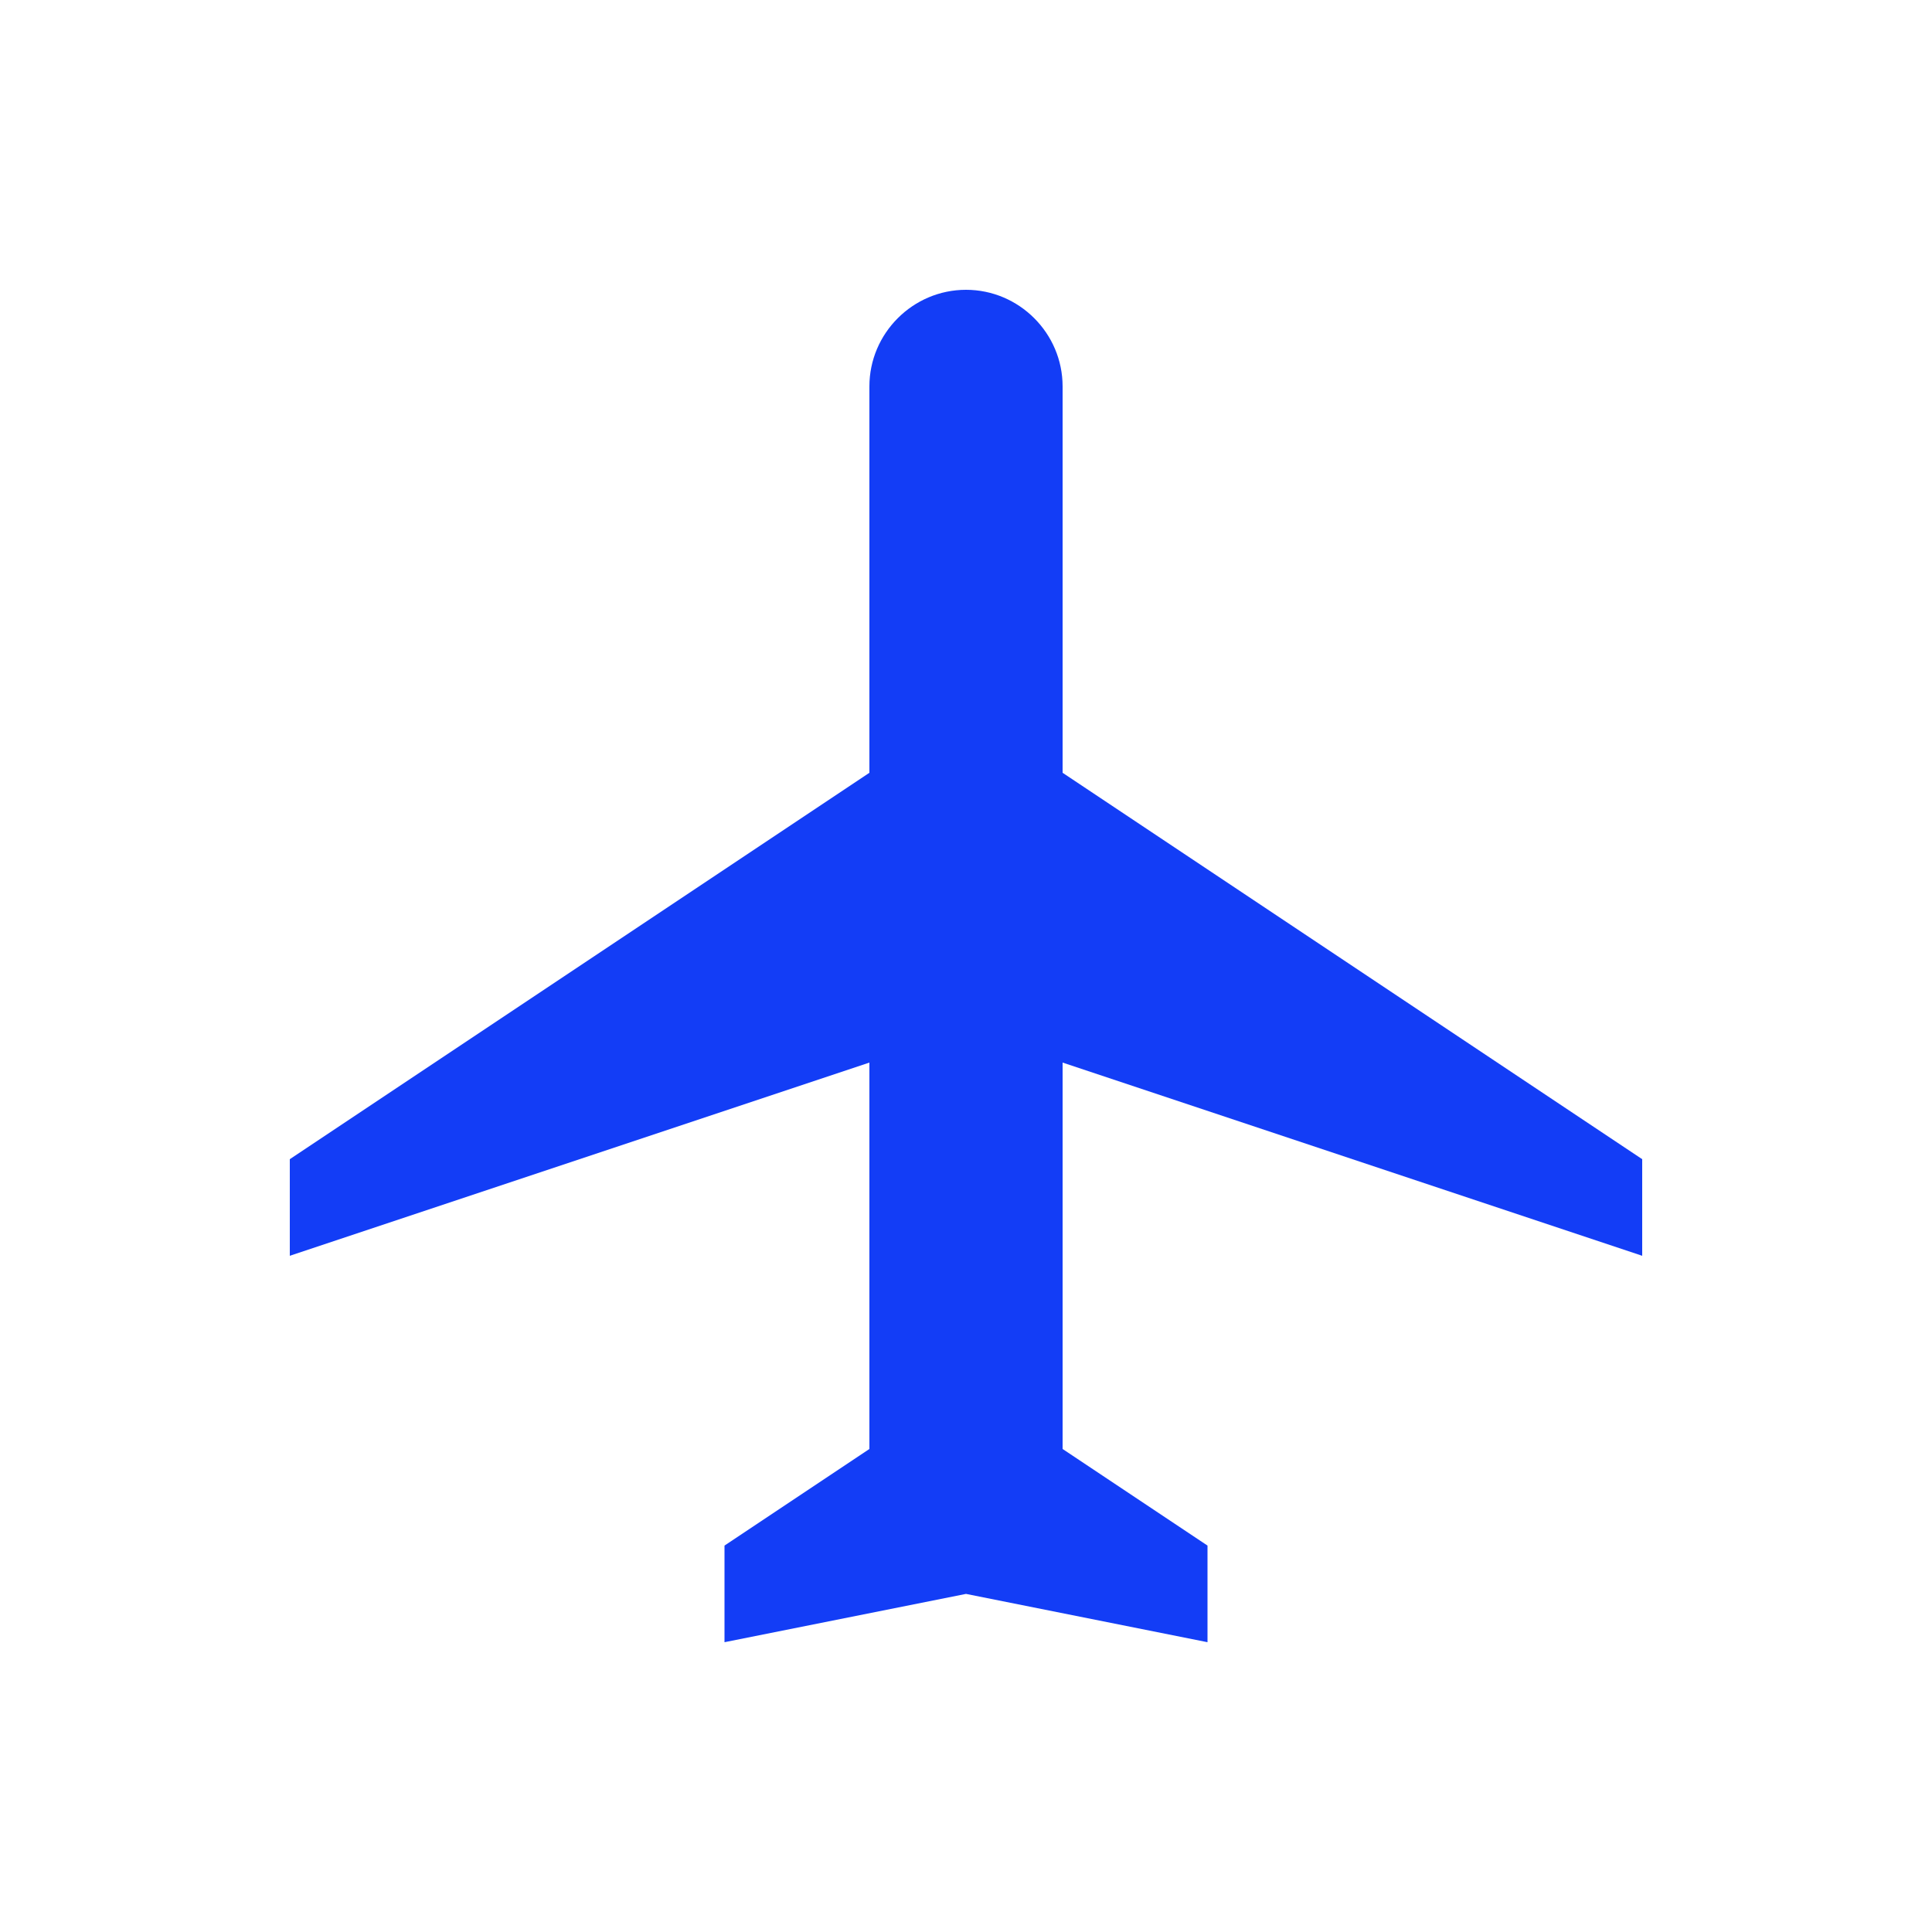 <svg fill="#133DF6" xmlns="http://www.w3.org/2000/svg" enable-background="new 0 0 20 20" height="20" viewBox="0 0 20 20" width="20"><g><rect fill="none" height="20" width="20" x="0"/><path d="M17,13v-1l-6-4V4c0-0.55-0.45-1-1-1S9,3.45,9,4v4l-6,4v1l6-2v4l-1.5,1v1l2.5-0.5l2.5,0.5v-1L11,15v-4L17,13z"/></g></svg>